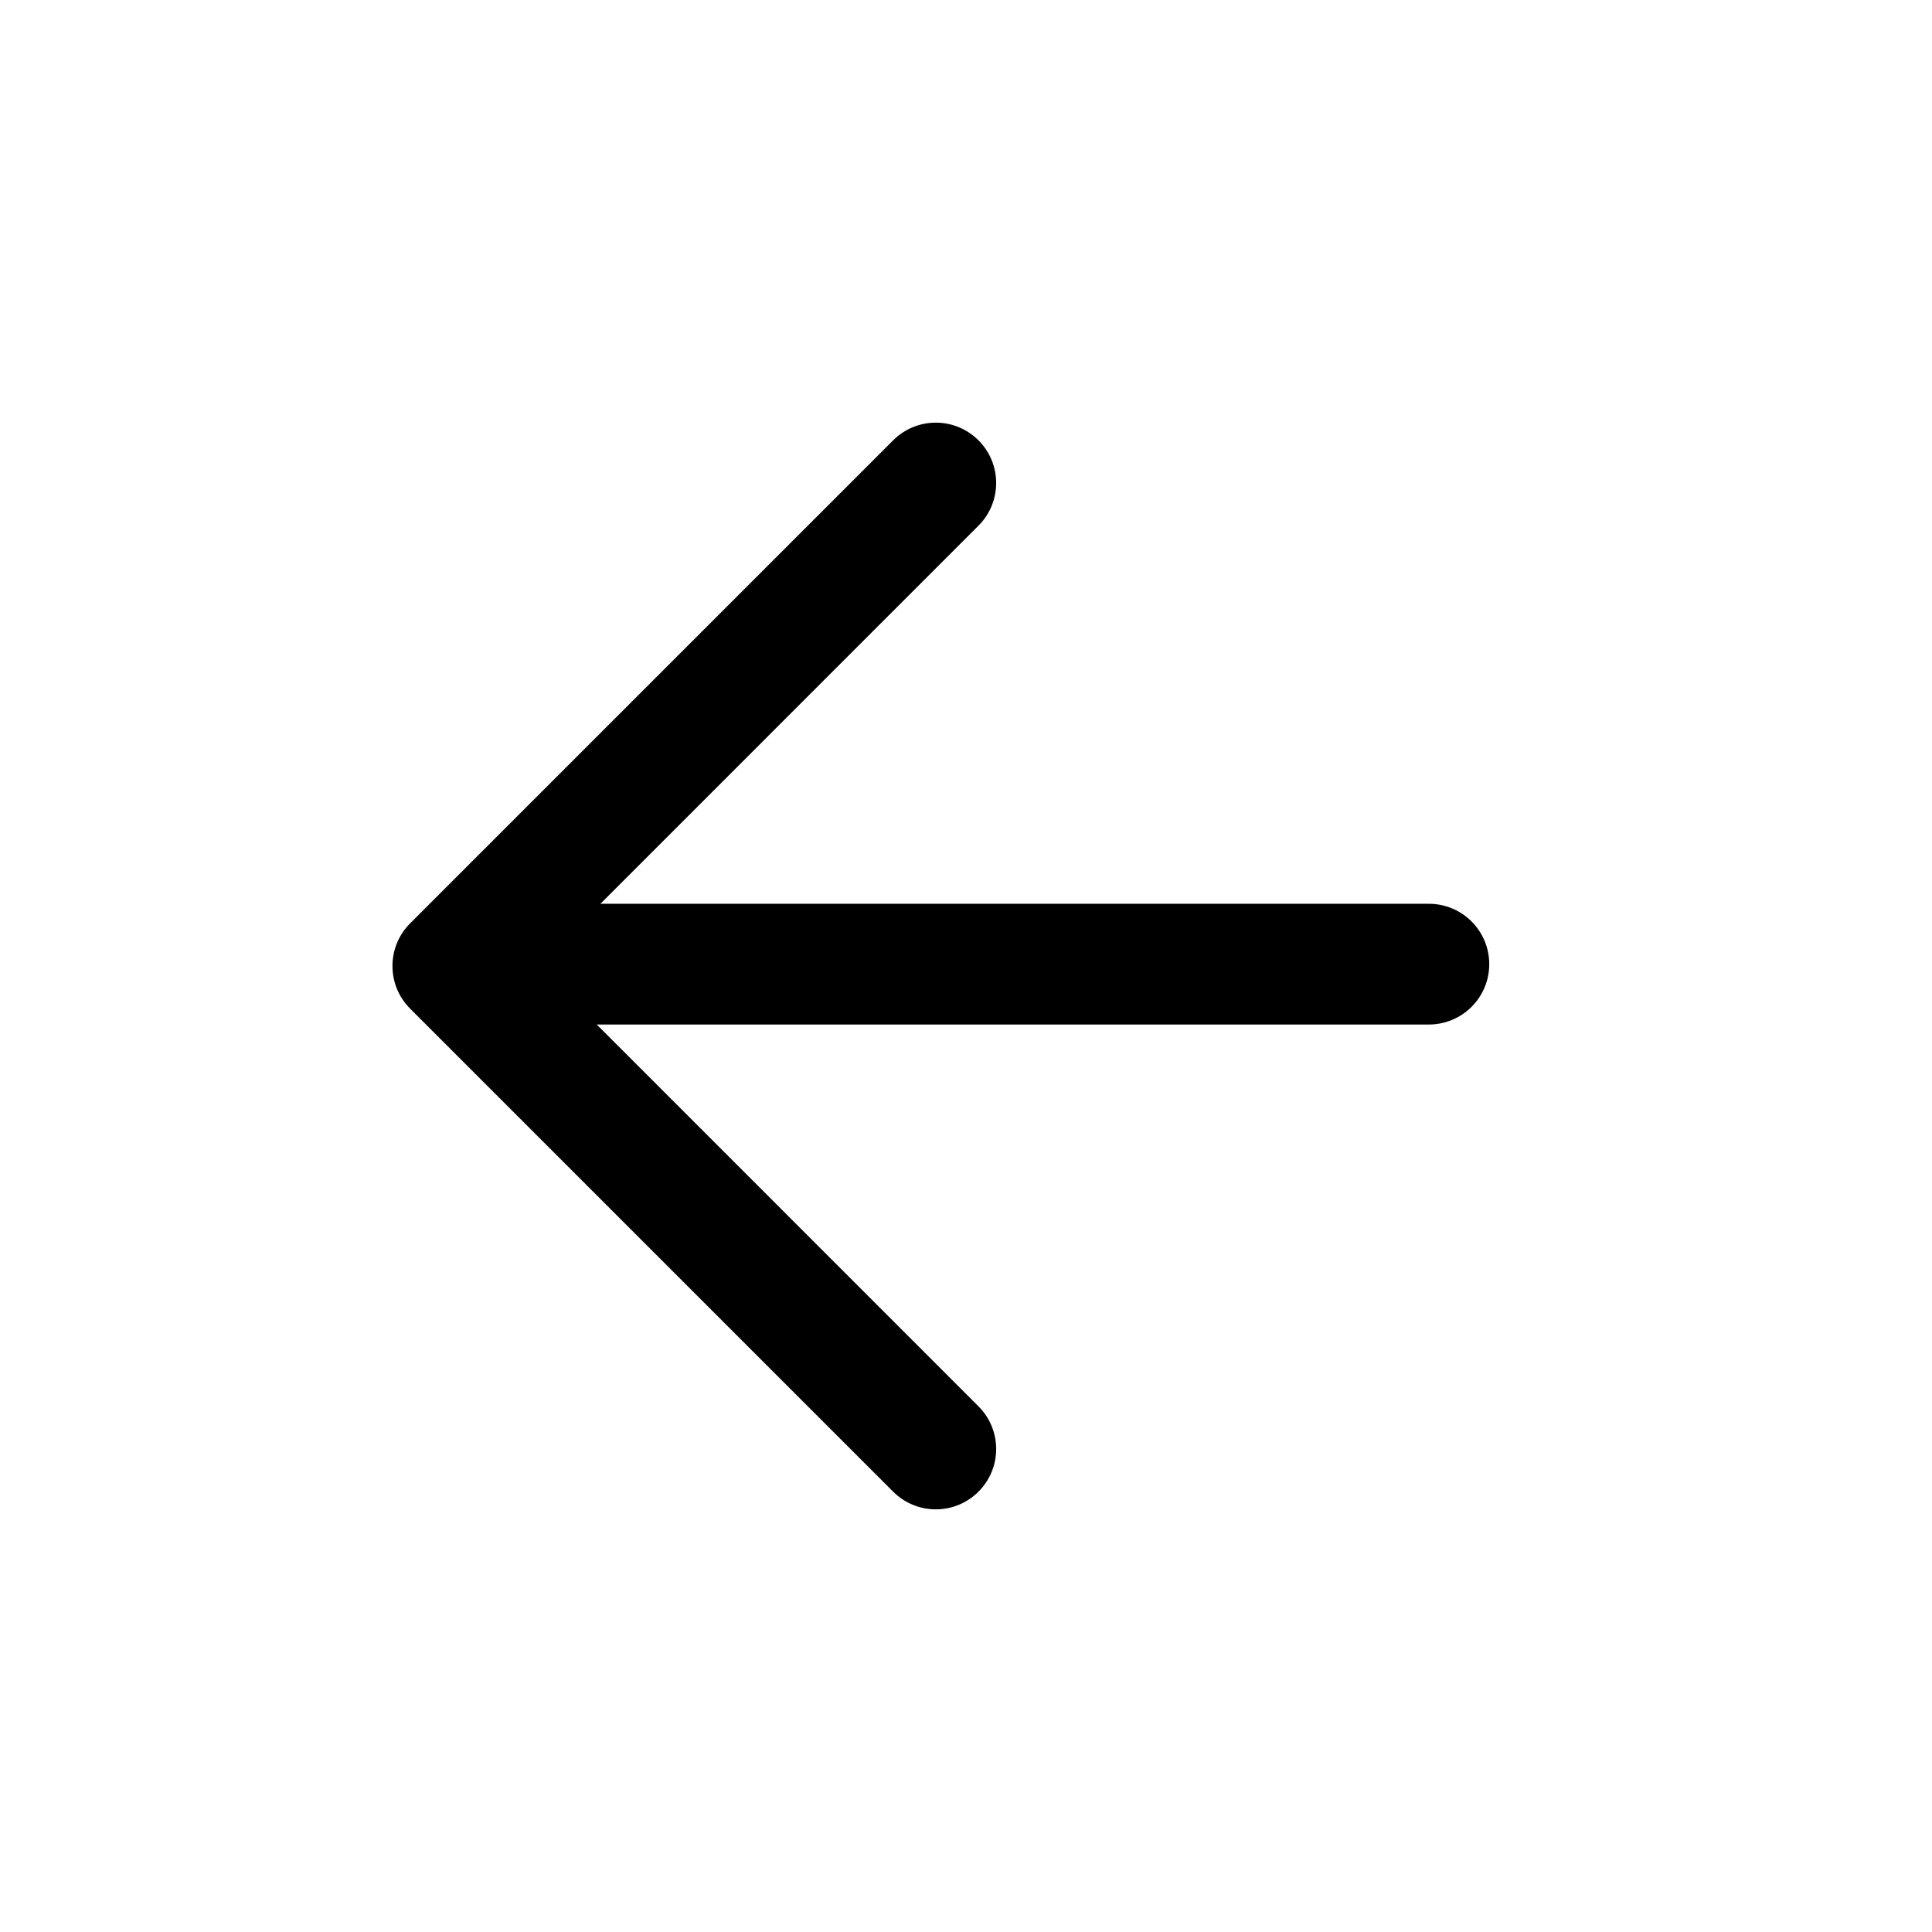 <svg width="24" height="24" viewBox="0 0 24 24" fill="none" xmlns="http://www.w3.org/2000/svg">
<path fill-rule="evenodd" clip-rule="evenodd" d="M12.155 18.53C11.862 18.823 11.388 18.823 11.095 18.53L5.095 12.53C4.802 12.237 4.802 11.763 5.095 11.47L11.095 5.47C11.388 5.177 11.862 5.177 12.155 5.47C12.448 5.763 12.448 6.237 12.155 6.53L6.686 12L12.155 17.47C12.448 17.763 12.448 18.237 12.155 18.53Z" fill="black"/>
<path d="M6.25 11.977L17.75 11.977" stroke="black" stroke-width="1.5" stroke-linecap="round"/>
</svg>
